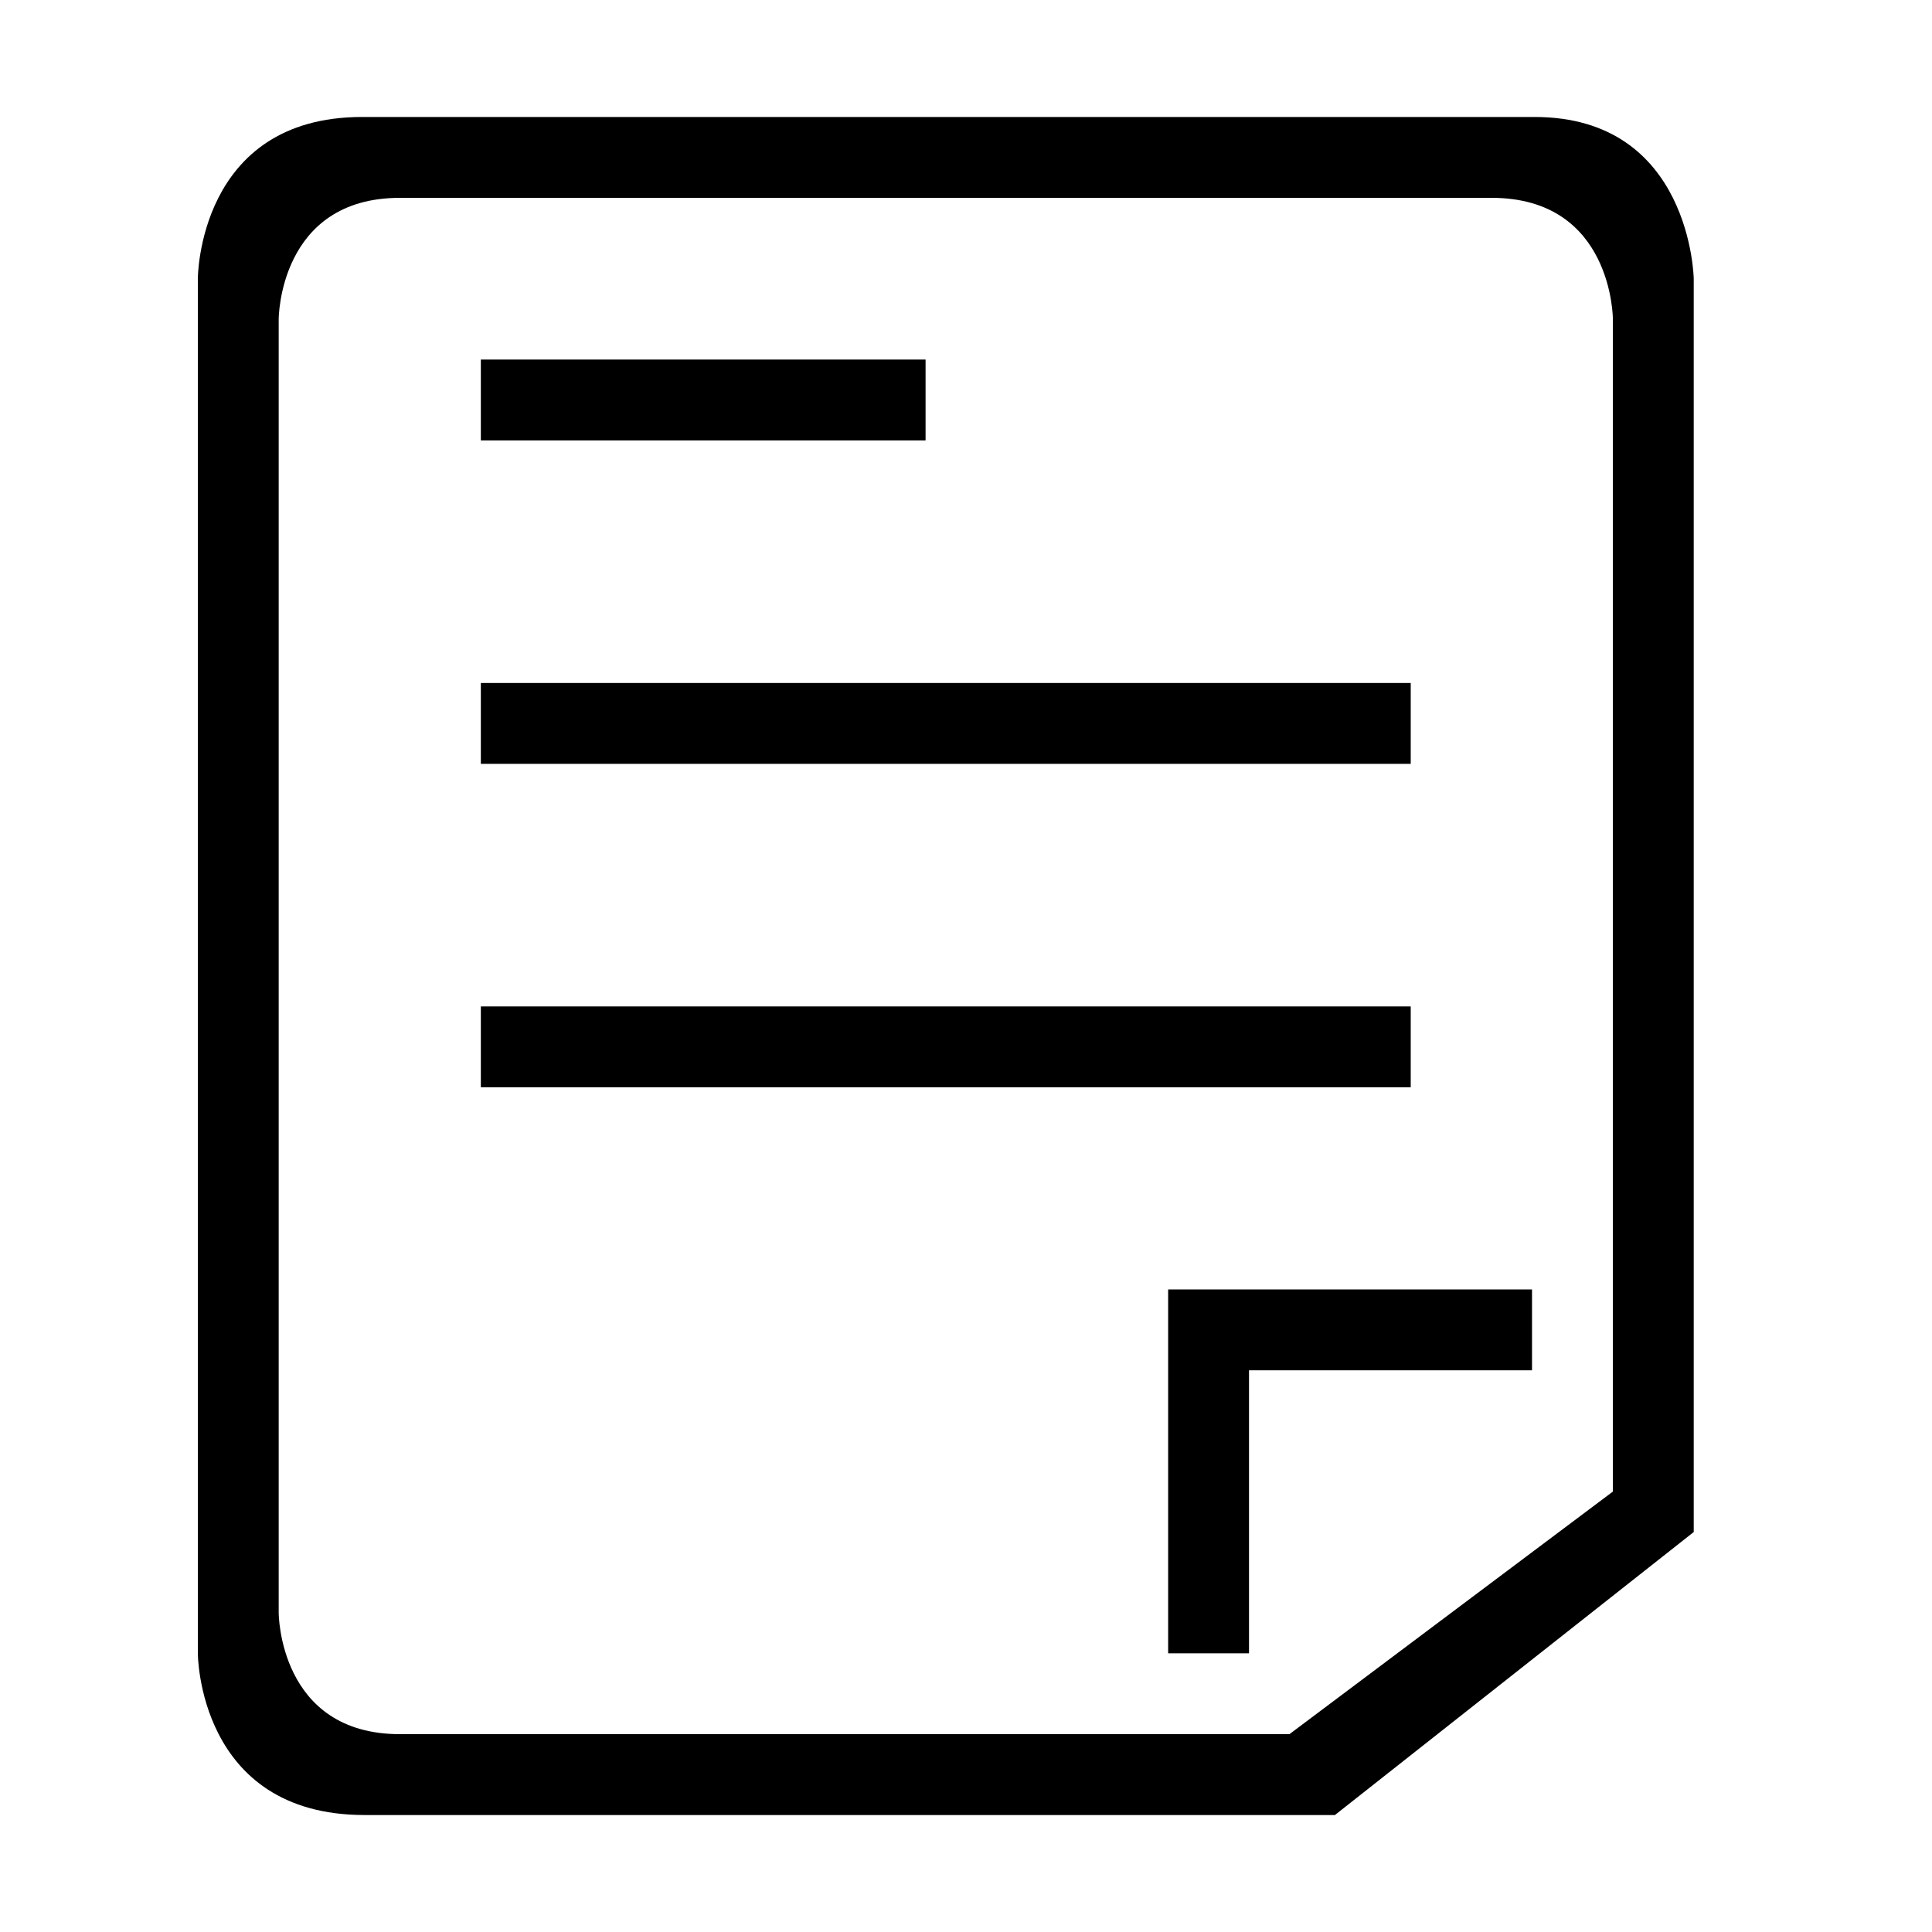 <?xml version="1.0" standalone="no"?><!DOCTYPE svg PUBLIC "-//W3C//DTD SVG 1.1//EN" "http://www.w3.org/Graphics/SVG/1.1/DTD/svg11.dtd"><svg t="1533516465215" class="icon" style="" viewBox="0 0 1024 1024" version="1.1" xmlns="http://www.w3.org/2000/svg" p-id="2238" xmlns:xlink="http://www.w3.org/1999/xlink" width="200" height="200"><defs><style type="text/css"></style></defs><path d="M813.35 62h-621.429c-87.065 0-87.065 85.715-87.065 85.715v728.572c0 0 0 85.715 88.392 85.715 0 0 491.528 0 514.286 0l190.178-150v-664.286c0 0-1.329-85.715-84.365-85.715zM854.857 790.571l-171.428 128.572c-21.428 0-471.428 0-471.428 0-64.286 0-64.286-64.286-64.286-64.286v-685.714c0 0 0-64.286 64.286-64.286 42.857 0 578.572 0 578.572 0 64.286 0 64.286 64.286 64.286 64.286v621.429z" p-id="2239"></path><path d="M254.858 533.428h492.857v42.857h-492.857v-42.857z" p-id="2240"></path><path d="M254.858 362h492.857v42.857h-492.857v-42.857z" p-id="2241"></path><path d="M254.858 190.572h235.714v42.857h-235.714v-42.857z" p-id="2242"></path><path d="M812 683.429h-192.858v192.858h42.857v-150h150z" p-id="2243"></path></svg>